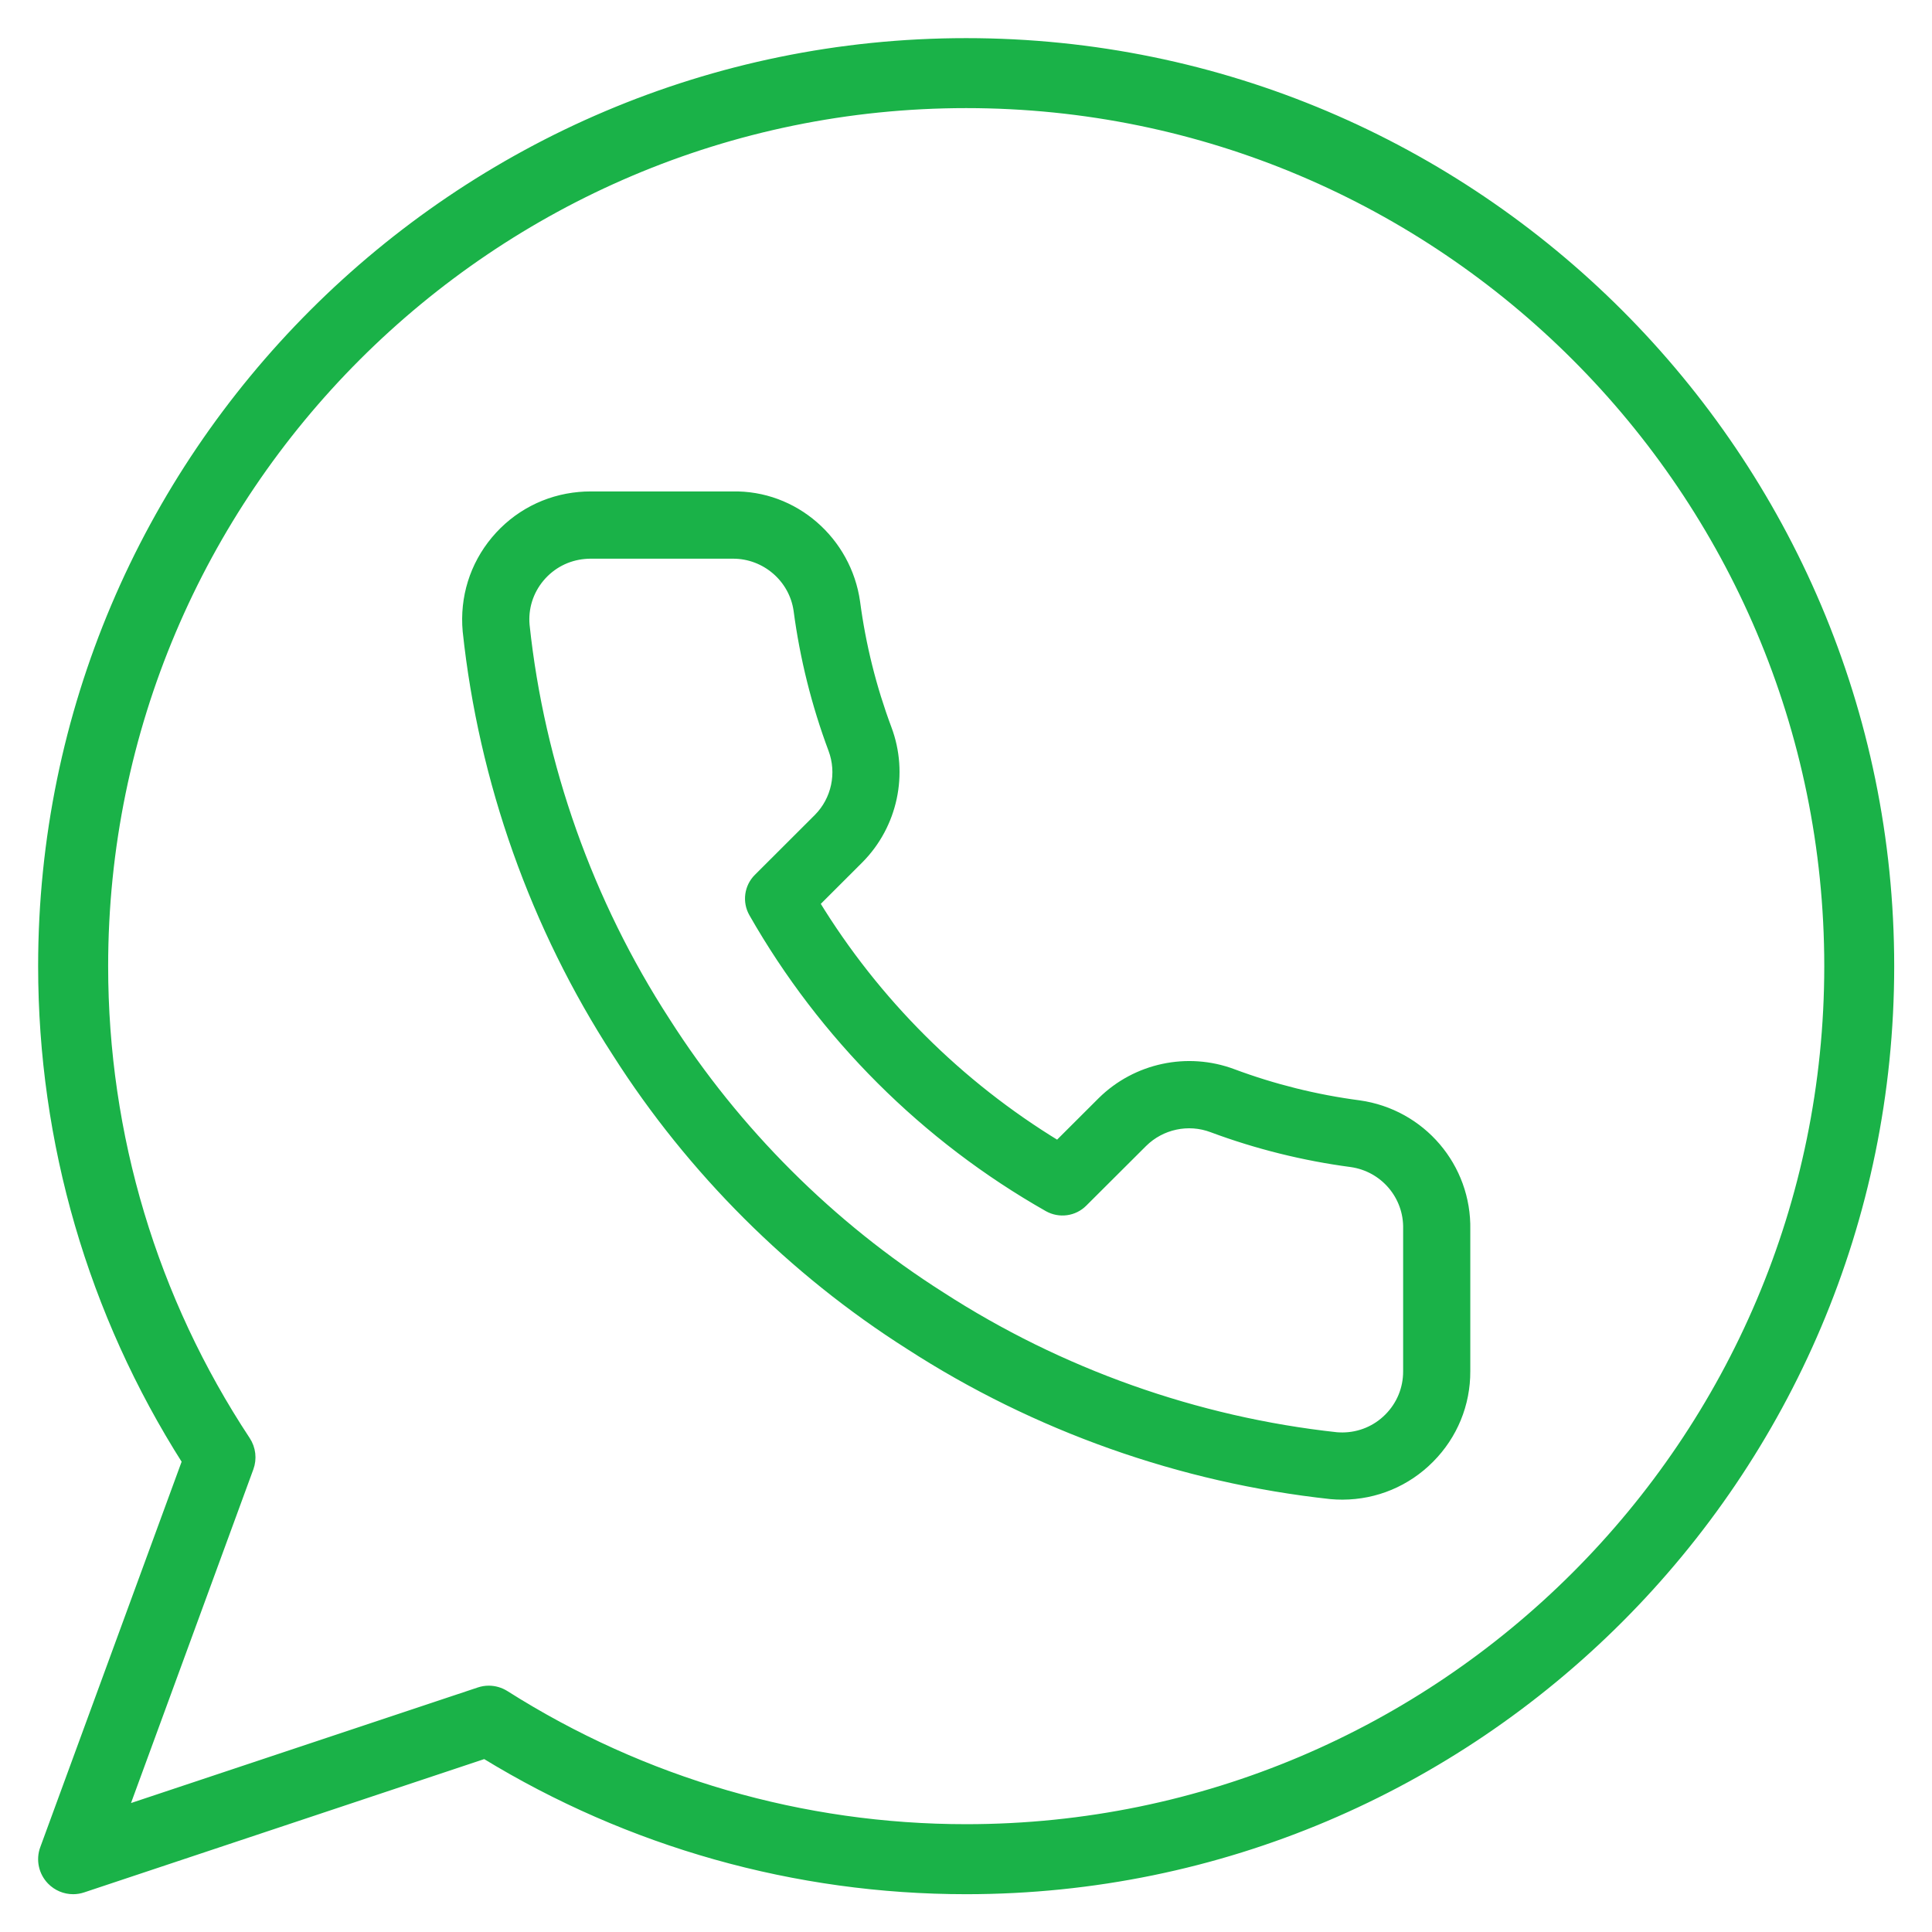 <svg width="46" height="46" viewBox="0 0 46 46" fill="none" xmlns="http://www.w3.org/2000/svg">
<path d="M32.36 26.298C31.332 26.163 30.319 25.911 29.35 25.549C28.274 25.148 27.052 25.407 26.232 26.215L25.184 27.261C22.831 25.829 20.852 23.854 19.416 21.506L20.465 20.458C21.273 19.642 21.534 18.421 21.13 17.348C20.768 16.379 20.515 15.368 20.379 14.336C20.173 12.877 18.913 11.766 17.433 11.801H14.054C13.966 11.801 13.877 11.805 13.791 11.813C13.005 11.883 12.294 12.256 11.789 12.86C11.284 13.465 11.044 14.231 11.116 15.026C11.495 18.593 12.729 22.07 14.68 25.075C16.452 27.86 18.864 30.267 21.649 32.033C24.65 33.975 28.117 35.207 31.689 35.594C31.78 35.602 31.871 35.606 31.965 35.606C32.754 35.603 33.494 35.294 34.05 34.733C34.606 34.174 34.91 33.432 34.907 32.647V29.282C34.939 27.789 33.849 26.507 32.36 26.298ZM33.508 29.276V32.651C33.509 33.065 33.349 33.454 33.057 33.748C32.766 34.042 32.376 34.204 31.964 34.206C31.913 34.206 31.863 34.203 31.827 34.201C28.486 33.839 25.23 32.682 22.405 30.854C19.788 29.194 17.525 26.936 15.858 24.319C14.023 21.492 12.865 18.228 12.51 14.89C12.472 14.479 12.598 14.077 12.863 13.76C13.129 13.442 13.503 13.246 13.918 13.209C13.963 13.205 14.009 13.202 14.054 13.202H17.441C17.445 13.202 17.451 13.202 17.455 13.202C18.226 13.202 18.885 13.772 18.994 14.528C19.143 15.658 19.421 16.773 19.821 17.843C20.032 18.406 19.896 19.047 19.474 19.472L18.044 20.9C17.82 21.123 17.774 21.468 17.93 21.742C19.596 24.665 22.023 27.088 24.951 28.75C25.225 28.904 25.569 28.859 25.792 28.636L27.22 27.212C27.65 26.788 28.292 26.649 28.86 26.864C29.929 27.262 31.046 27.539 32.172 27.688C32.953 27.798 33.527 28.473 33.508 29.259C33.508 29.264 33.508 29.271 33.508 29.276Z" fill="#1AB248" stroke="#1AB248" stroke-width="0.2"/>
<path d="M23.004 1.008C10.876 1.008 1.008 10.875 1.008 23.004C1.008 27.198 2.192 31.265 4.435 34.791L1.053 44.014C0.955 44.278 1.019 44.575 1.215 44.777C1.356 44.922 1.546 45 1.742 45C1.819 45 1.898 44.987 1.973 44.962L11.541 41.774C14.991 43.885 18.947 45 23.004 45C35.133 45 45 35.133 45 23.004C45 10.875 35.133 1.008 23.004 1.008ZM23.005 43.533C19.109 43.533 15.313 42.432 12.029 40.349C11.91 40.274 11.774 40.235 11.636 40.235C11.558 40.235 11.48 40.248 11.404 40.274L2.954 43.09L5.938 34.951C6.018 34.733 5.99 34.489 5.862 34.295C3.646 30.939 2.475 27.035 2.475 23.004C2.475 11.684 11.685 2.474 23.005 2.474C34.325 2.474 43.535 11.684 43.535 23.004C43.535 34.324 34.325 43.533 23.005 43.533Z" fill="#1AB248" stroke="#1AB248" stroke-width="0.2"/>
</svg>

